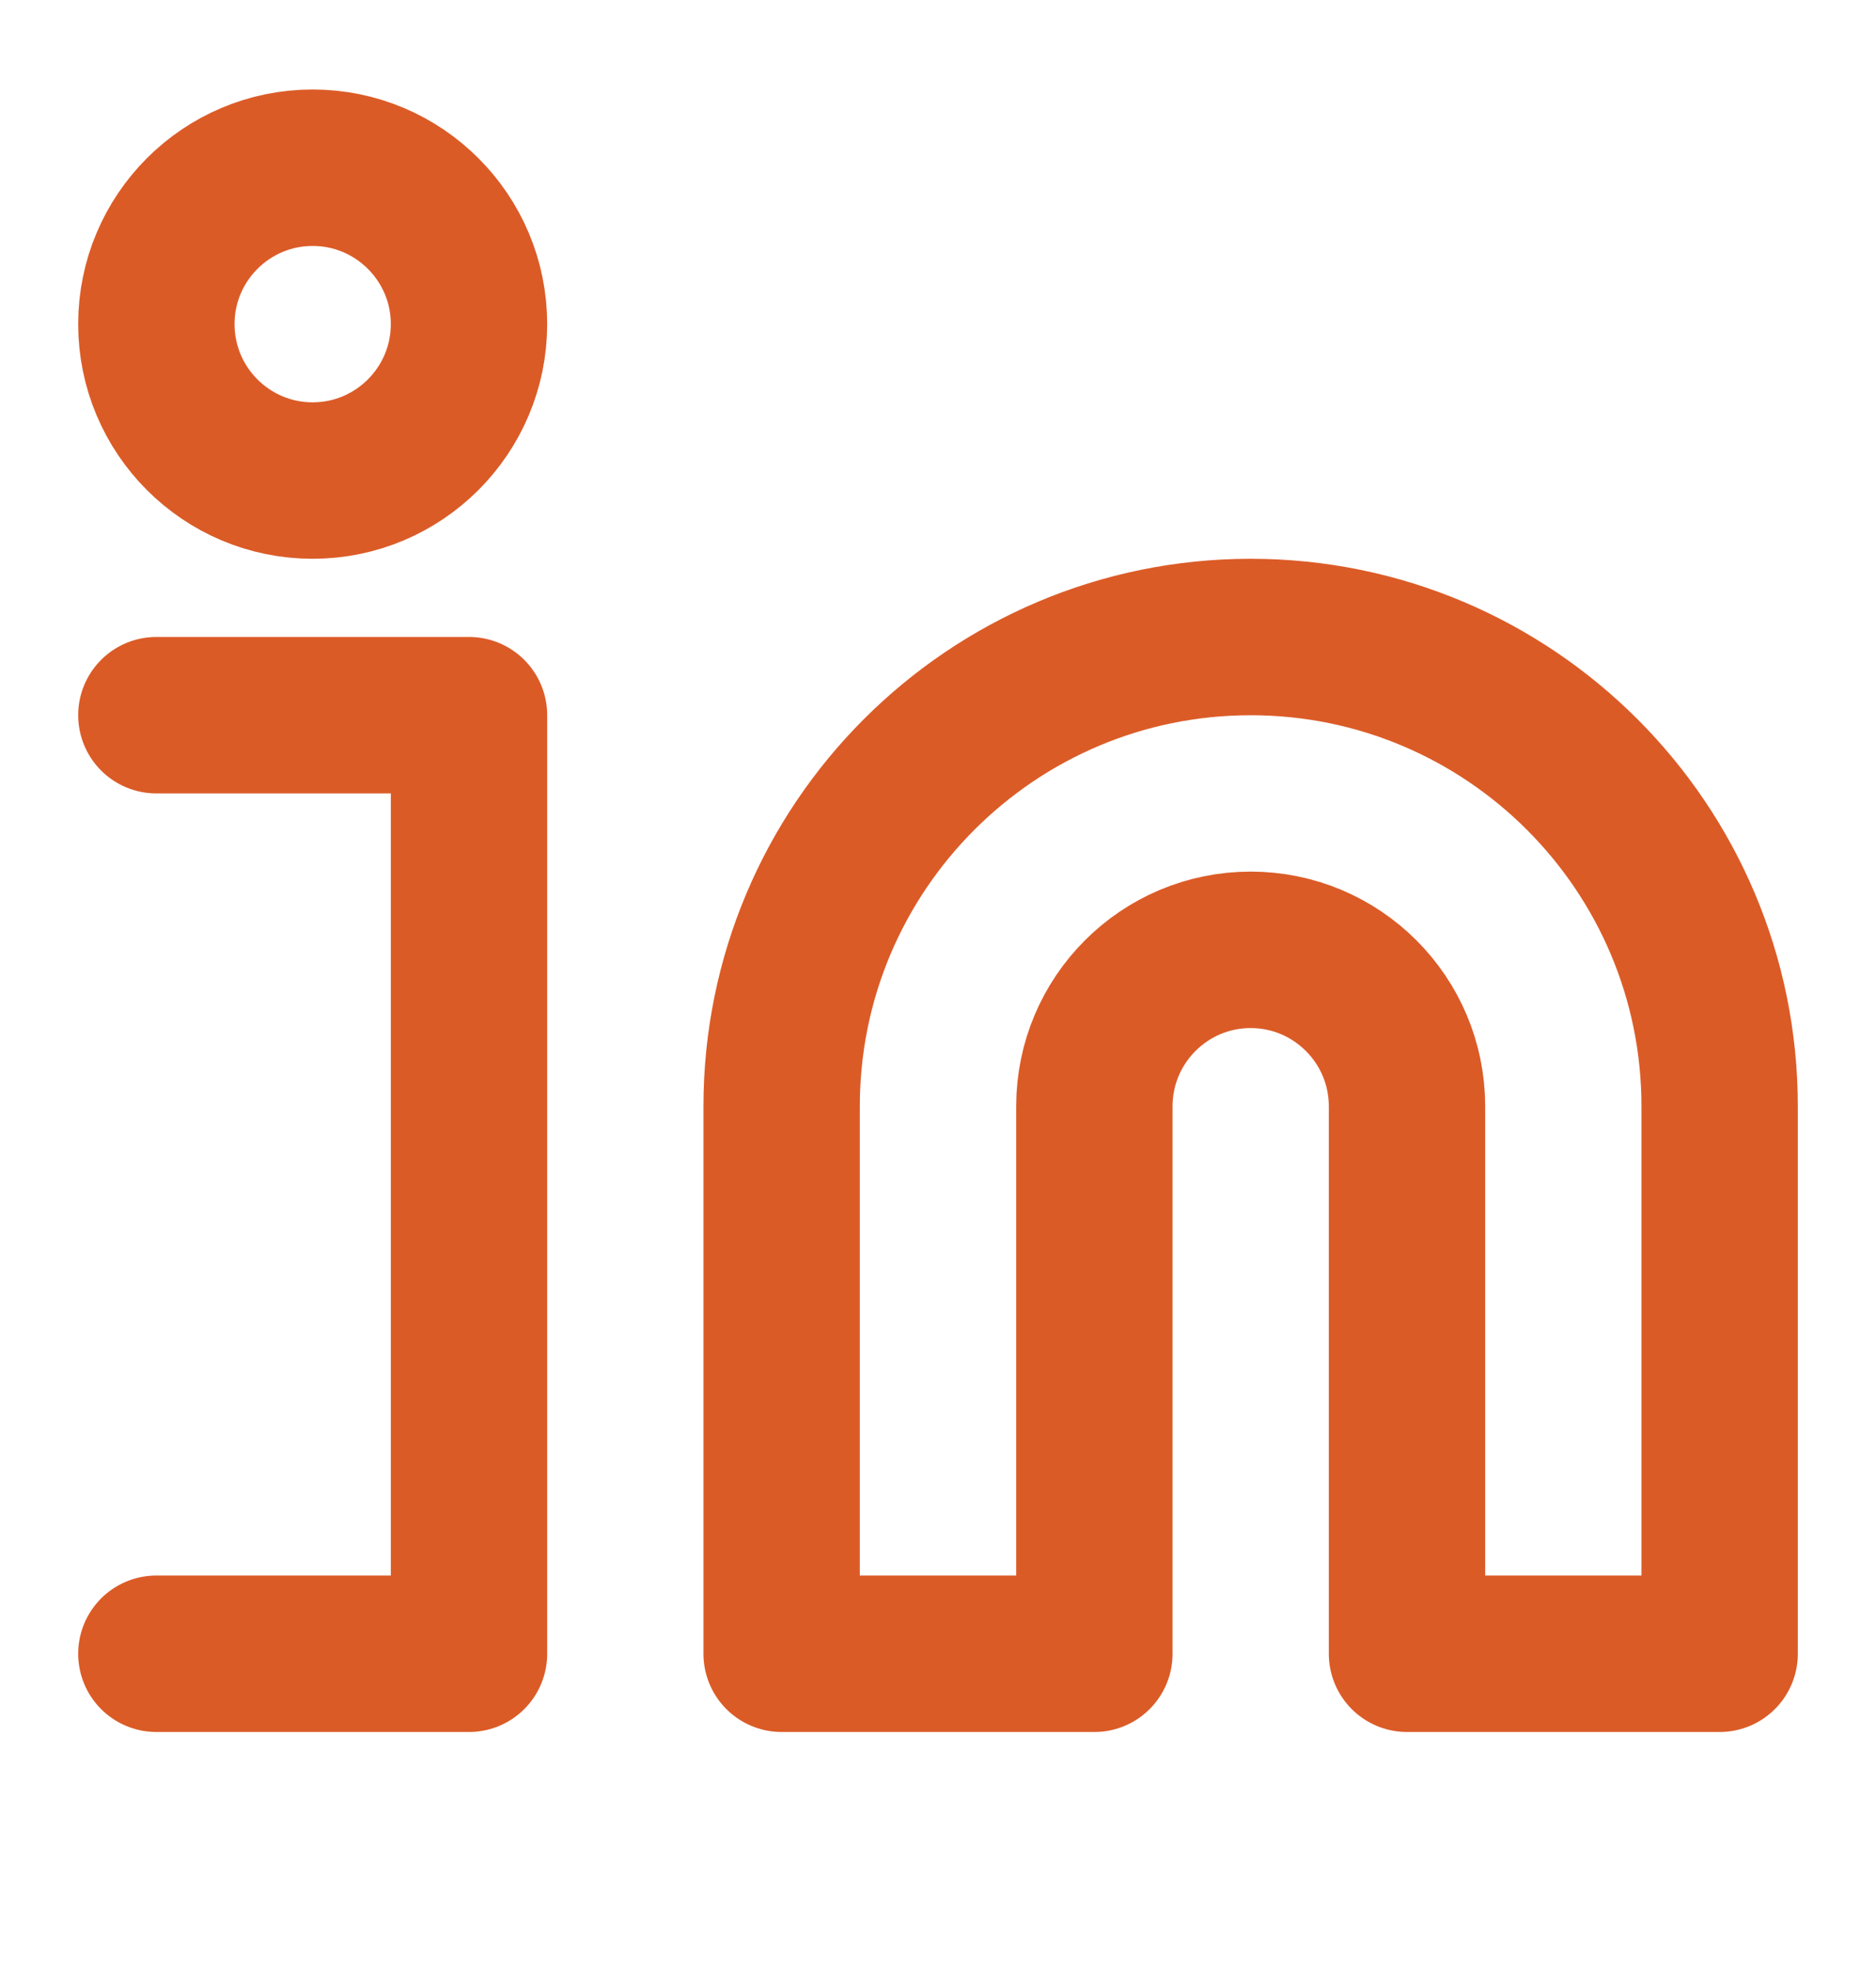 <svg width="20" height="21" viewBox="0 0 20 21" fill="none" xmlns="http://www.w3.org/2000/svg">
<path d="M13.333 6.787C16.093 6.787 18.333 9.027 18.333 11.787V17.62H15V11.787C15 10.867 14.253 10.12 13.333 10.12C12.414 10.12 11.667 10.867 11.667 11.787V17.62H8.333V11.787C8.333 9.027 10.574 6.787 13.333 6.787M1.667 7.62H5V17.62H1.667" stroke="#DB5B27" stroke-width="1.667" stroke-linecap="round" stroke-linejoin="round"/>
<path d="M3.333 1.787C2.413 1.787 1.667 2.534 1.667 3.453C1.667 4.373 2.413 5.12 3.333 5.12C4.253 5.12 5 4.373 5 3.453C5 2.534 4.253 1.787 3.333 1.787" stroke="#DB5B27" stroke-width="1.667" stroke-linecap="round" stroke-linejoin="round"/>
</svg>
